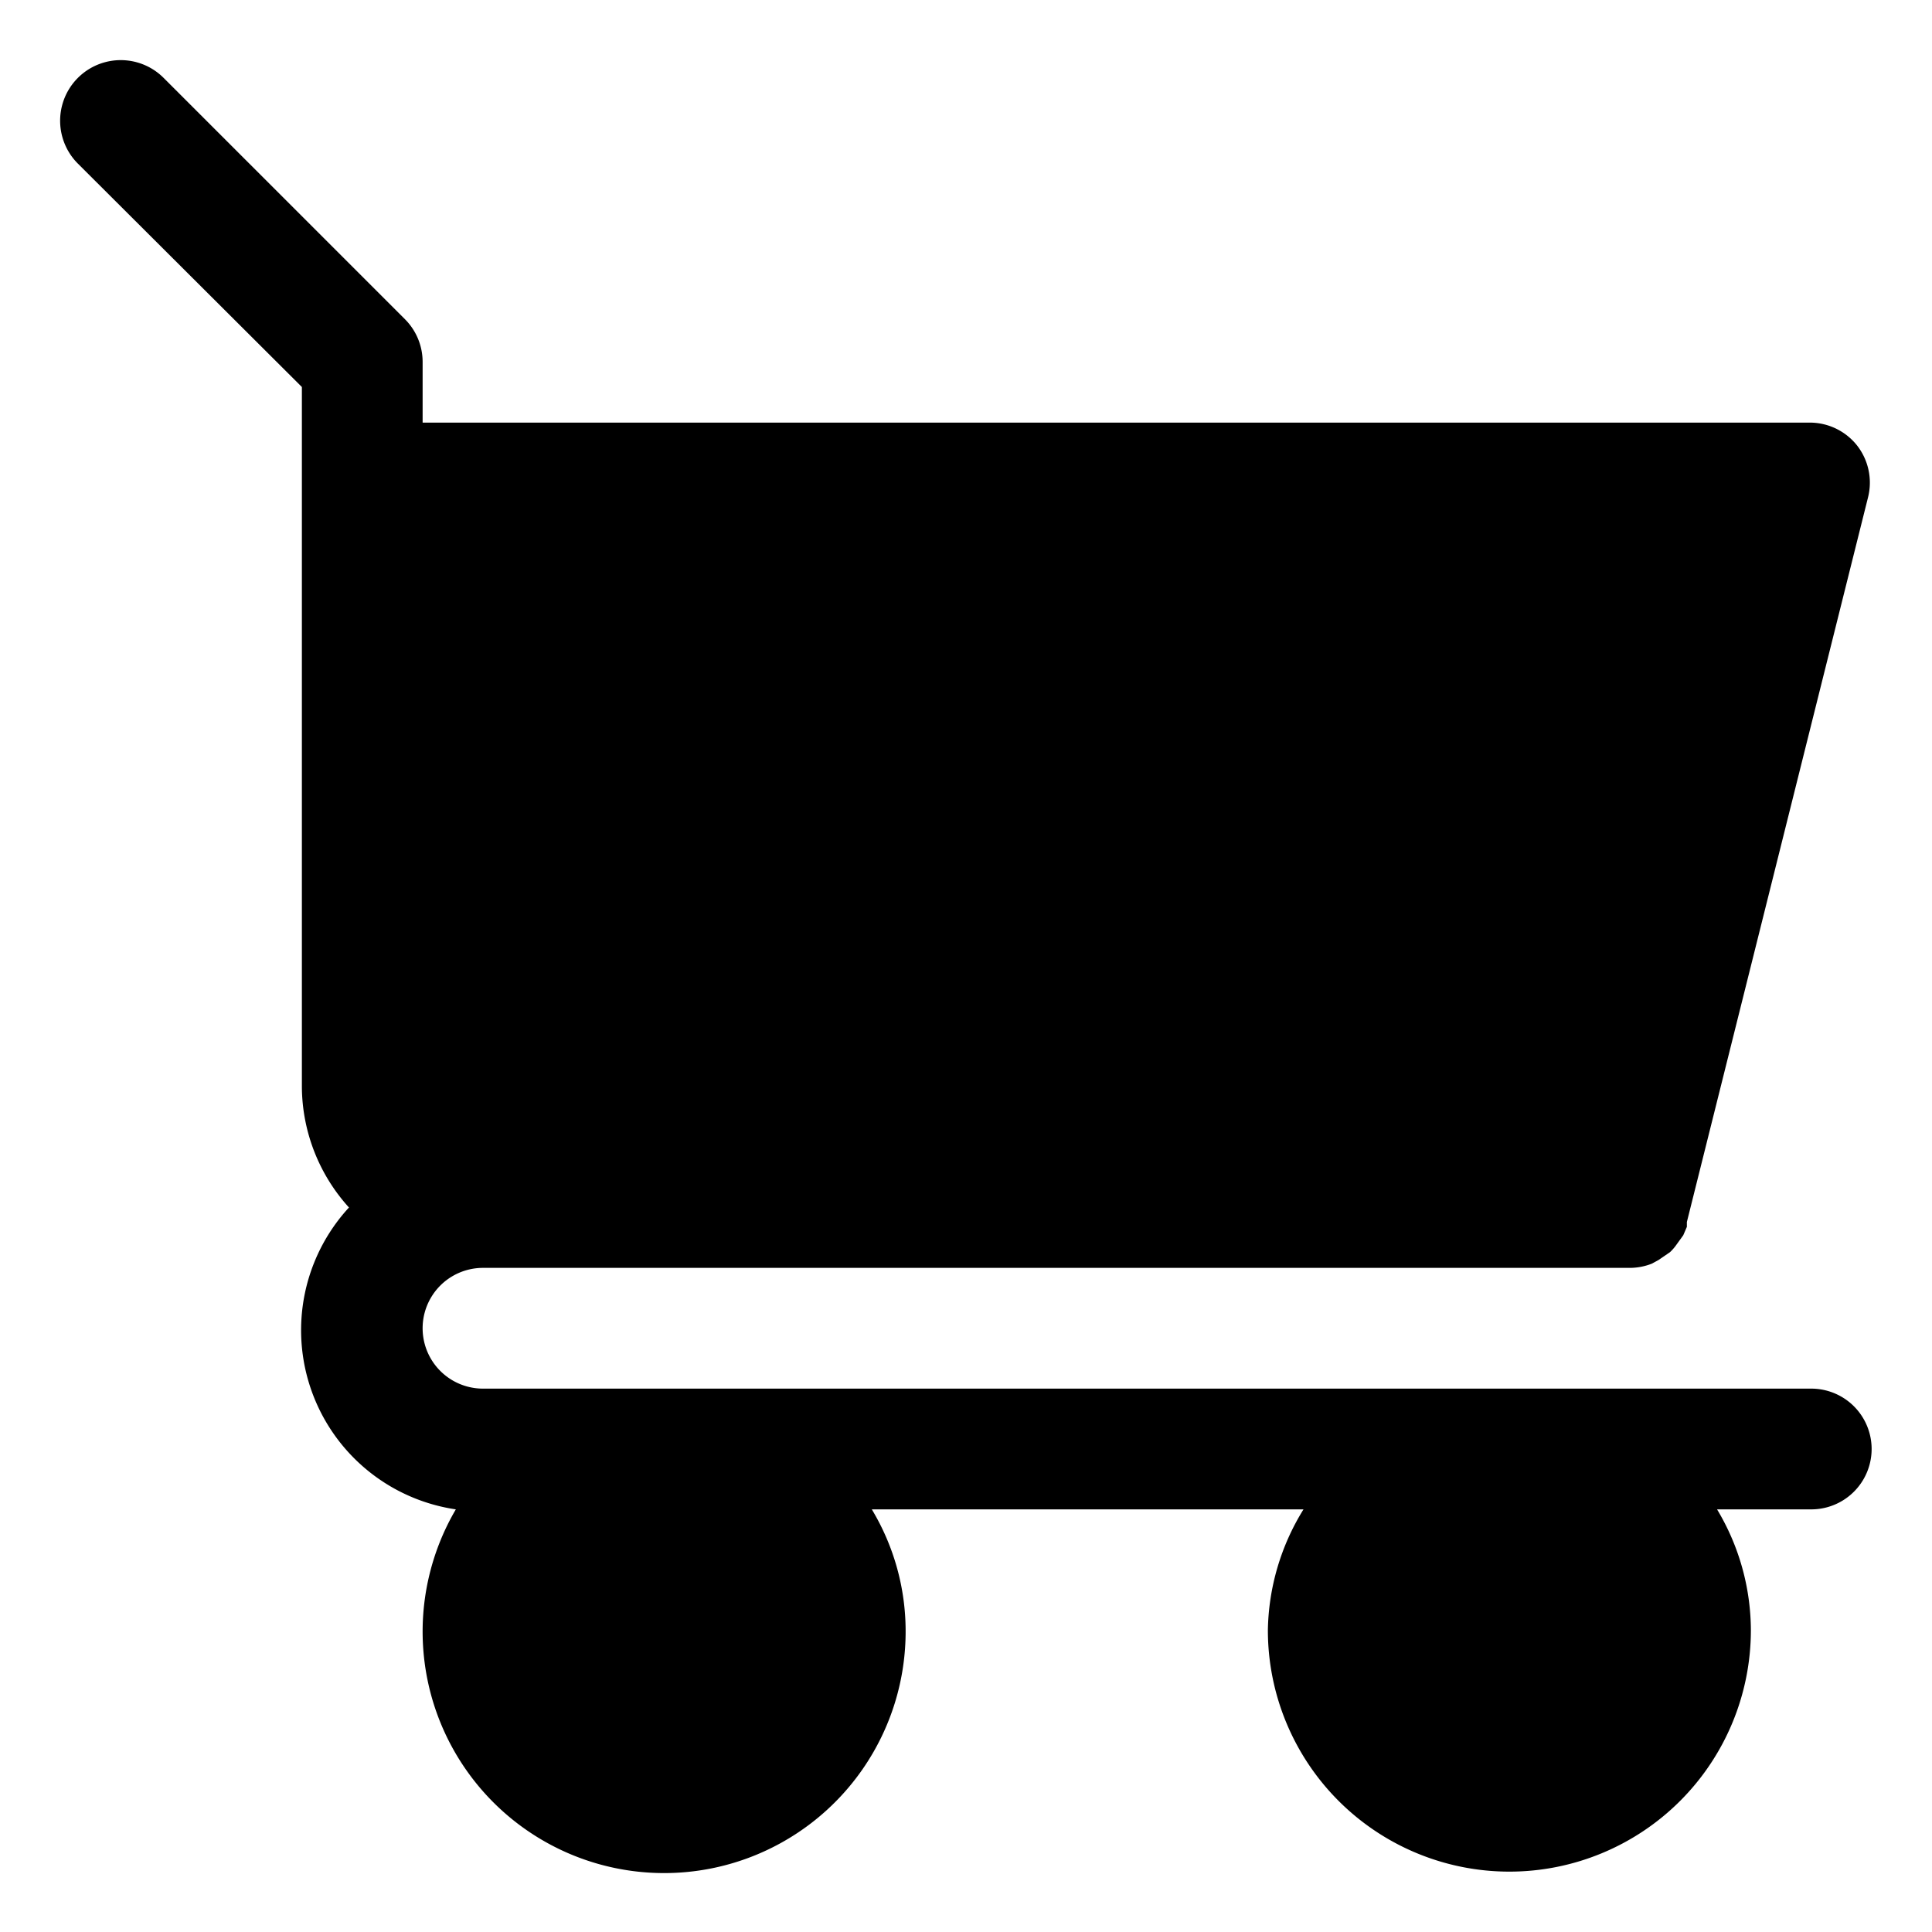 <?xml version="1.0" ?><svg id="object" viewBox="0 0 32 32" xmlns="http://www.w3.org/2000/svg"><title/><path d="M30,23H8a1,1,0,0,1,0-2H27a1,1,0,0,0,.36-.07l.11-.06.19-.13a.81.81,0,0,0,.09-.1l.13-.18.06-.14s0-.05,0-.08l3-12a1,1,0,0,0-.18-.86A1,1,0,0,0,30,7H7V6a1,1,0,0,0-.29-.71l-4-4A1,1,0,0,0,1.29,2.71L5,6.41V18a3,3,0,0,0,.78,2A3,3,0,0,0,7.55,25,4,4,0,1,0,15,27a3.91,3.91,0,0,0-.56-2h7.15A3.91,3.91,0,0,0,21,27a4,4,0,0,0,8,0,3.91,3.91,0,0,0-.56-2H30a1,1,0,0,0,0-2Z"/></svg>